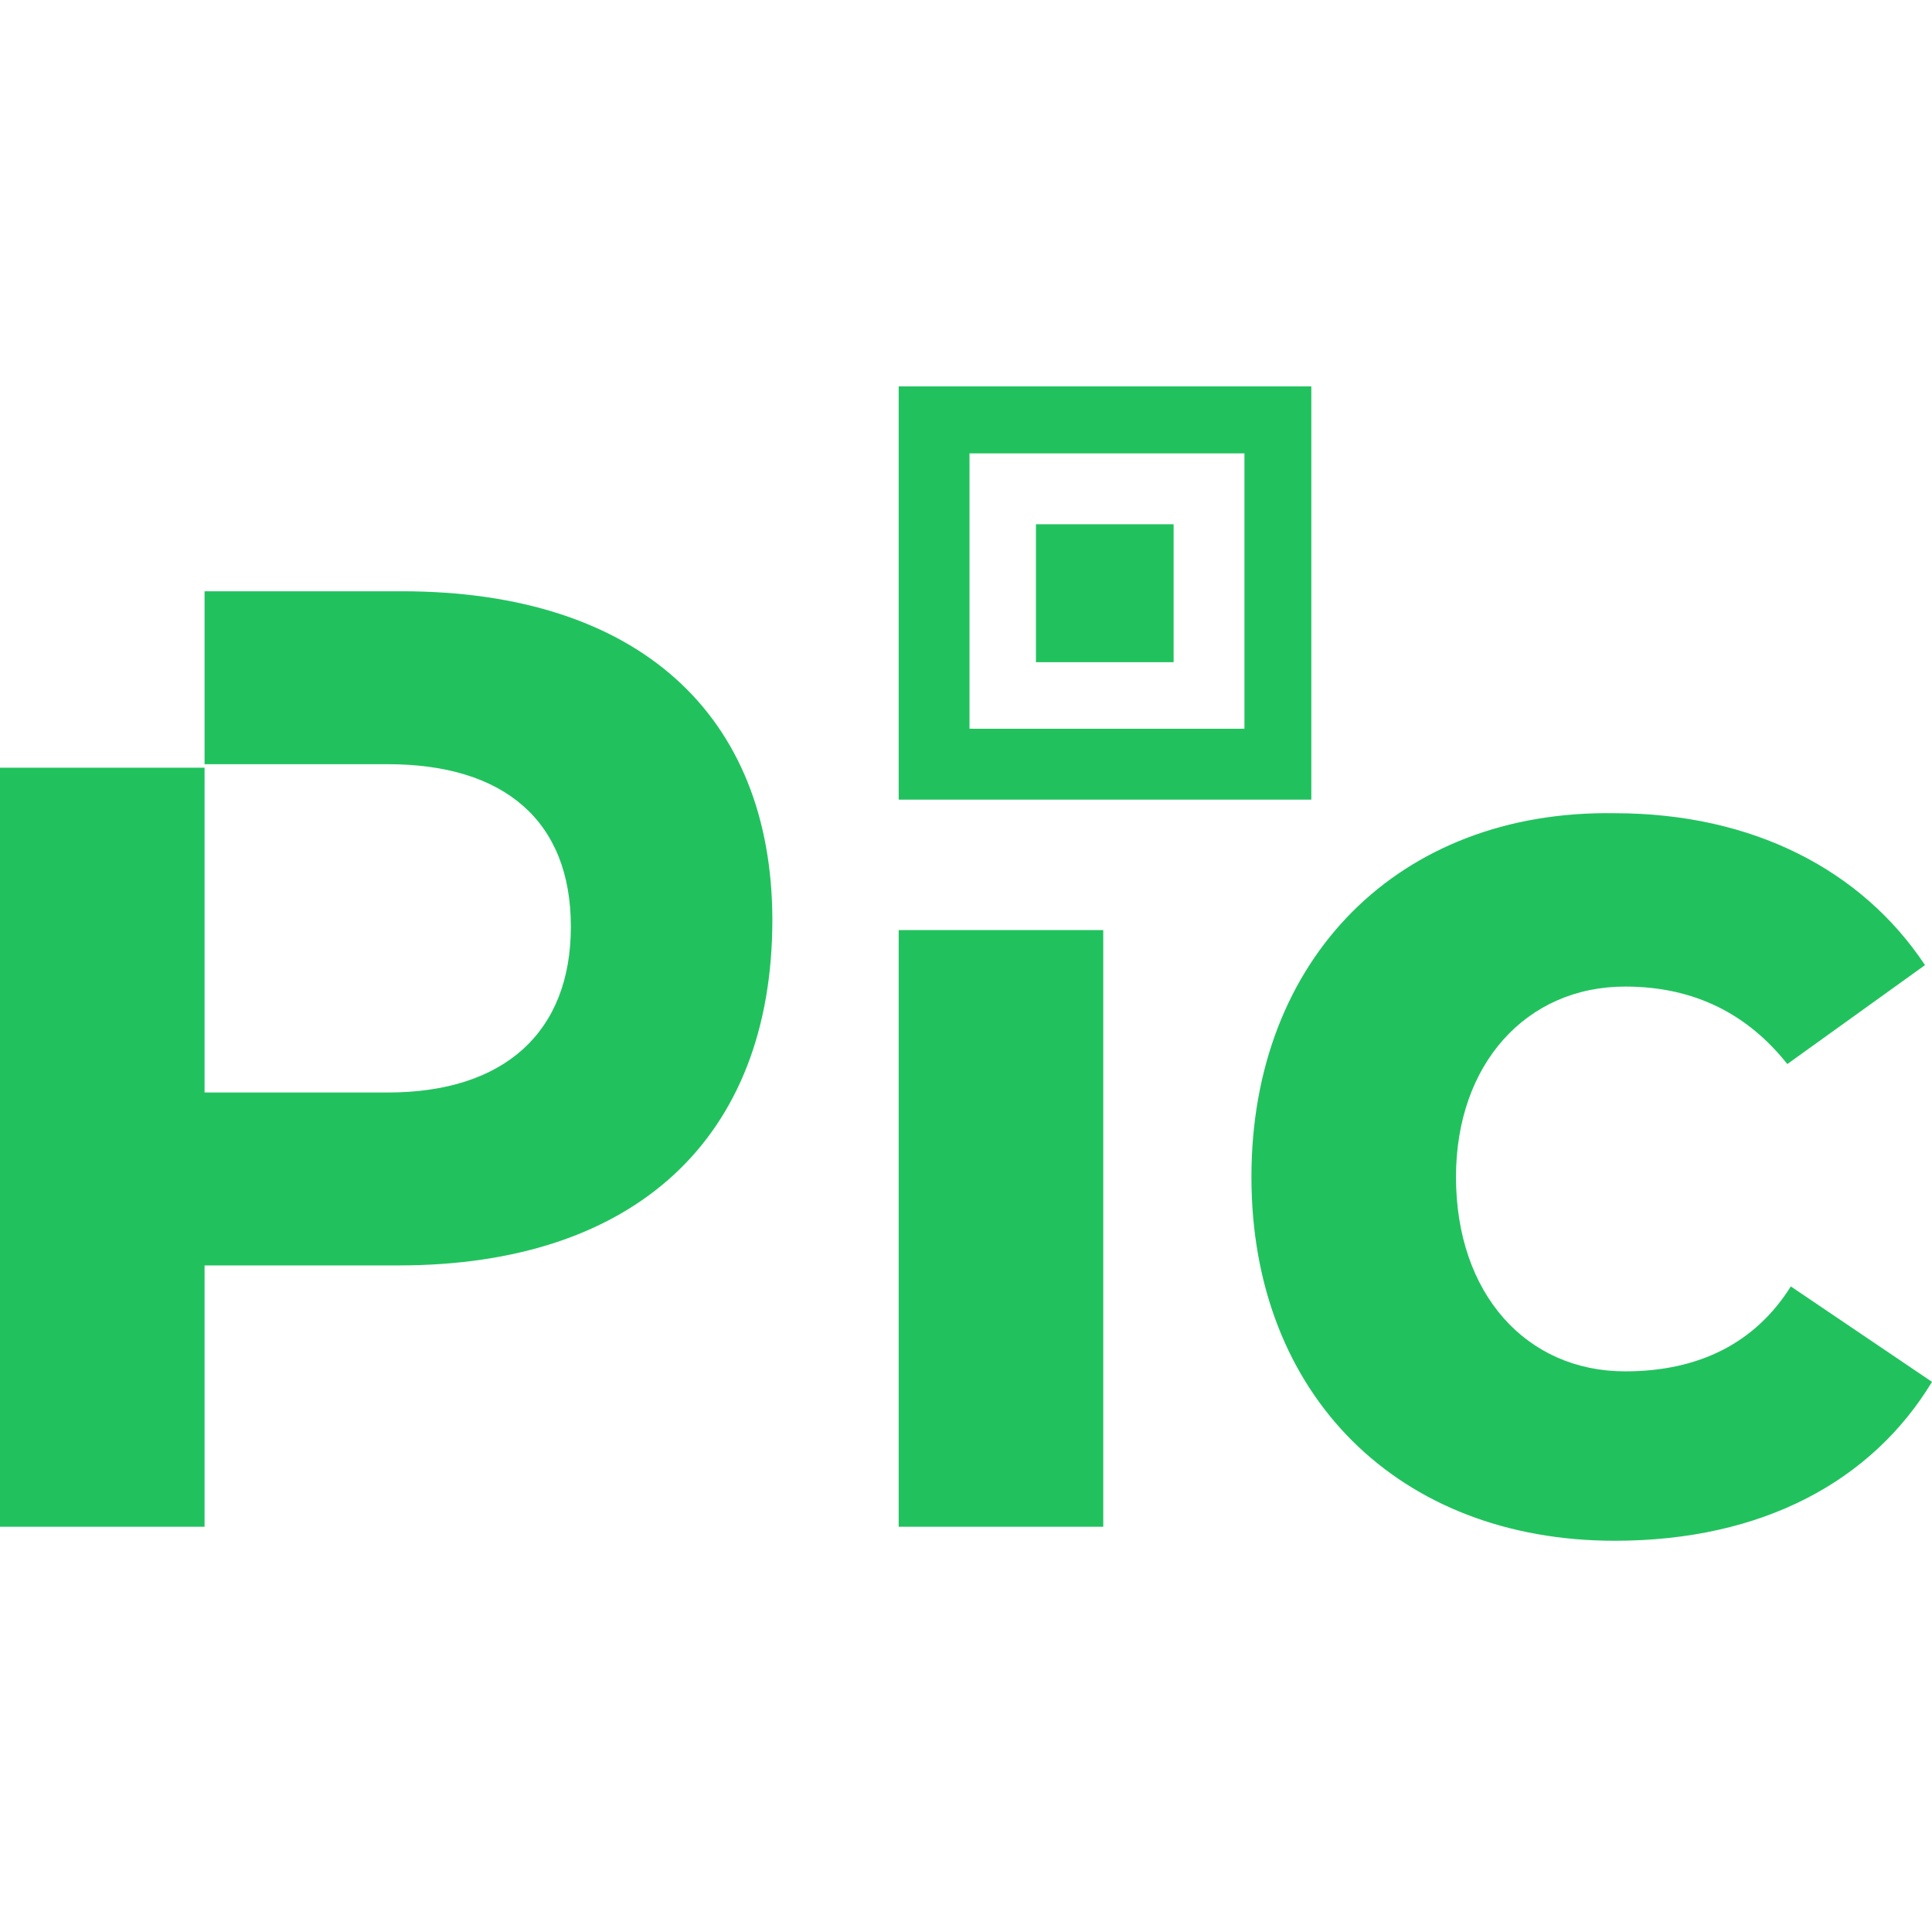 <svg width="400" height="400" viewBox="0 0 400 400" fill="none" xmlns="http://www.w3.org/2000/svg">
<path d="M186.063 316.1H228.416V192.567H186.063V316.1ZM242.986 108.549H214.48V137.099H242.986V108.549ZM83.167 122.416H42.353V158.217H80.272C104.344 158.217 118.19 169.908 118.19 191.841C118.19 213.775 104.344 226.192 80.272 226.192H42.353V158.942H0V316.1H42.353V261.992H82.534C131.403 261.992 159.909 235.708 159.909 190.391C159.819 147.975 132.127 122.416 83.167 122.416ZM271.493 80H186.063V165.558H271.493V80ZM257.647 150.875H200.724V93.867H257.647V150.875ZM336.471 283.925C316.018 283.925 301.448 267.883 301.448 243.684C301.448 220.3 316.018 204.258 336.471 204.258C351.041 204.258 361.991 210.149 370.045 220.3L398.552 199.817C385.43 180.059 362.805 168.367 334.299 168.367C289.774 167.642 259.095 198.367 259.095 243.684C259.095 289 289.774 319 334.299 319C364.977 319 387.602 306.583 400 286.1L370.769 266.342C363.439 278.034 351.765 283.925 336.471 283.925Z" fill="#21C25E"/>
</svg>
